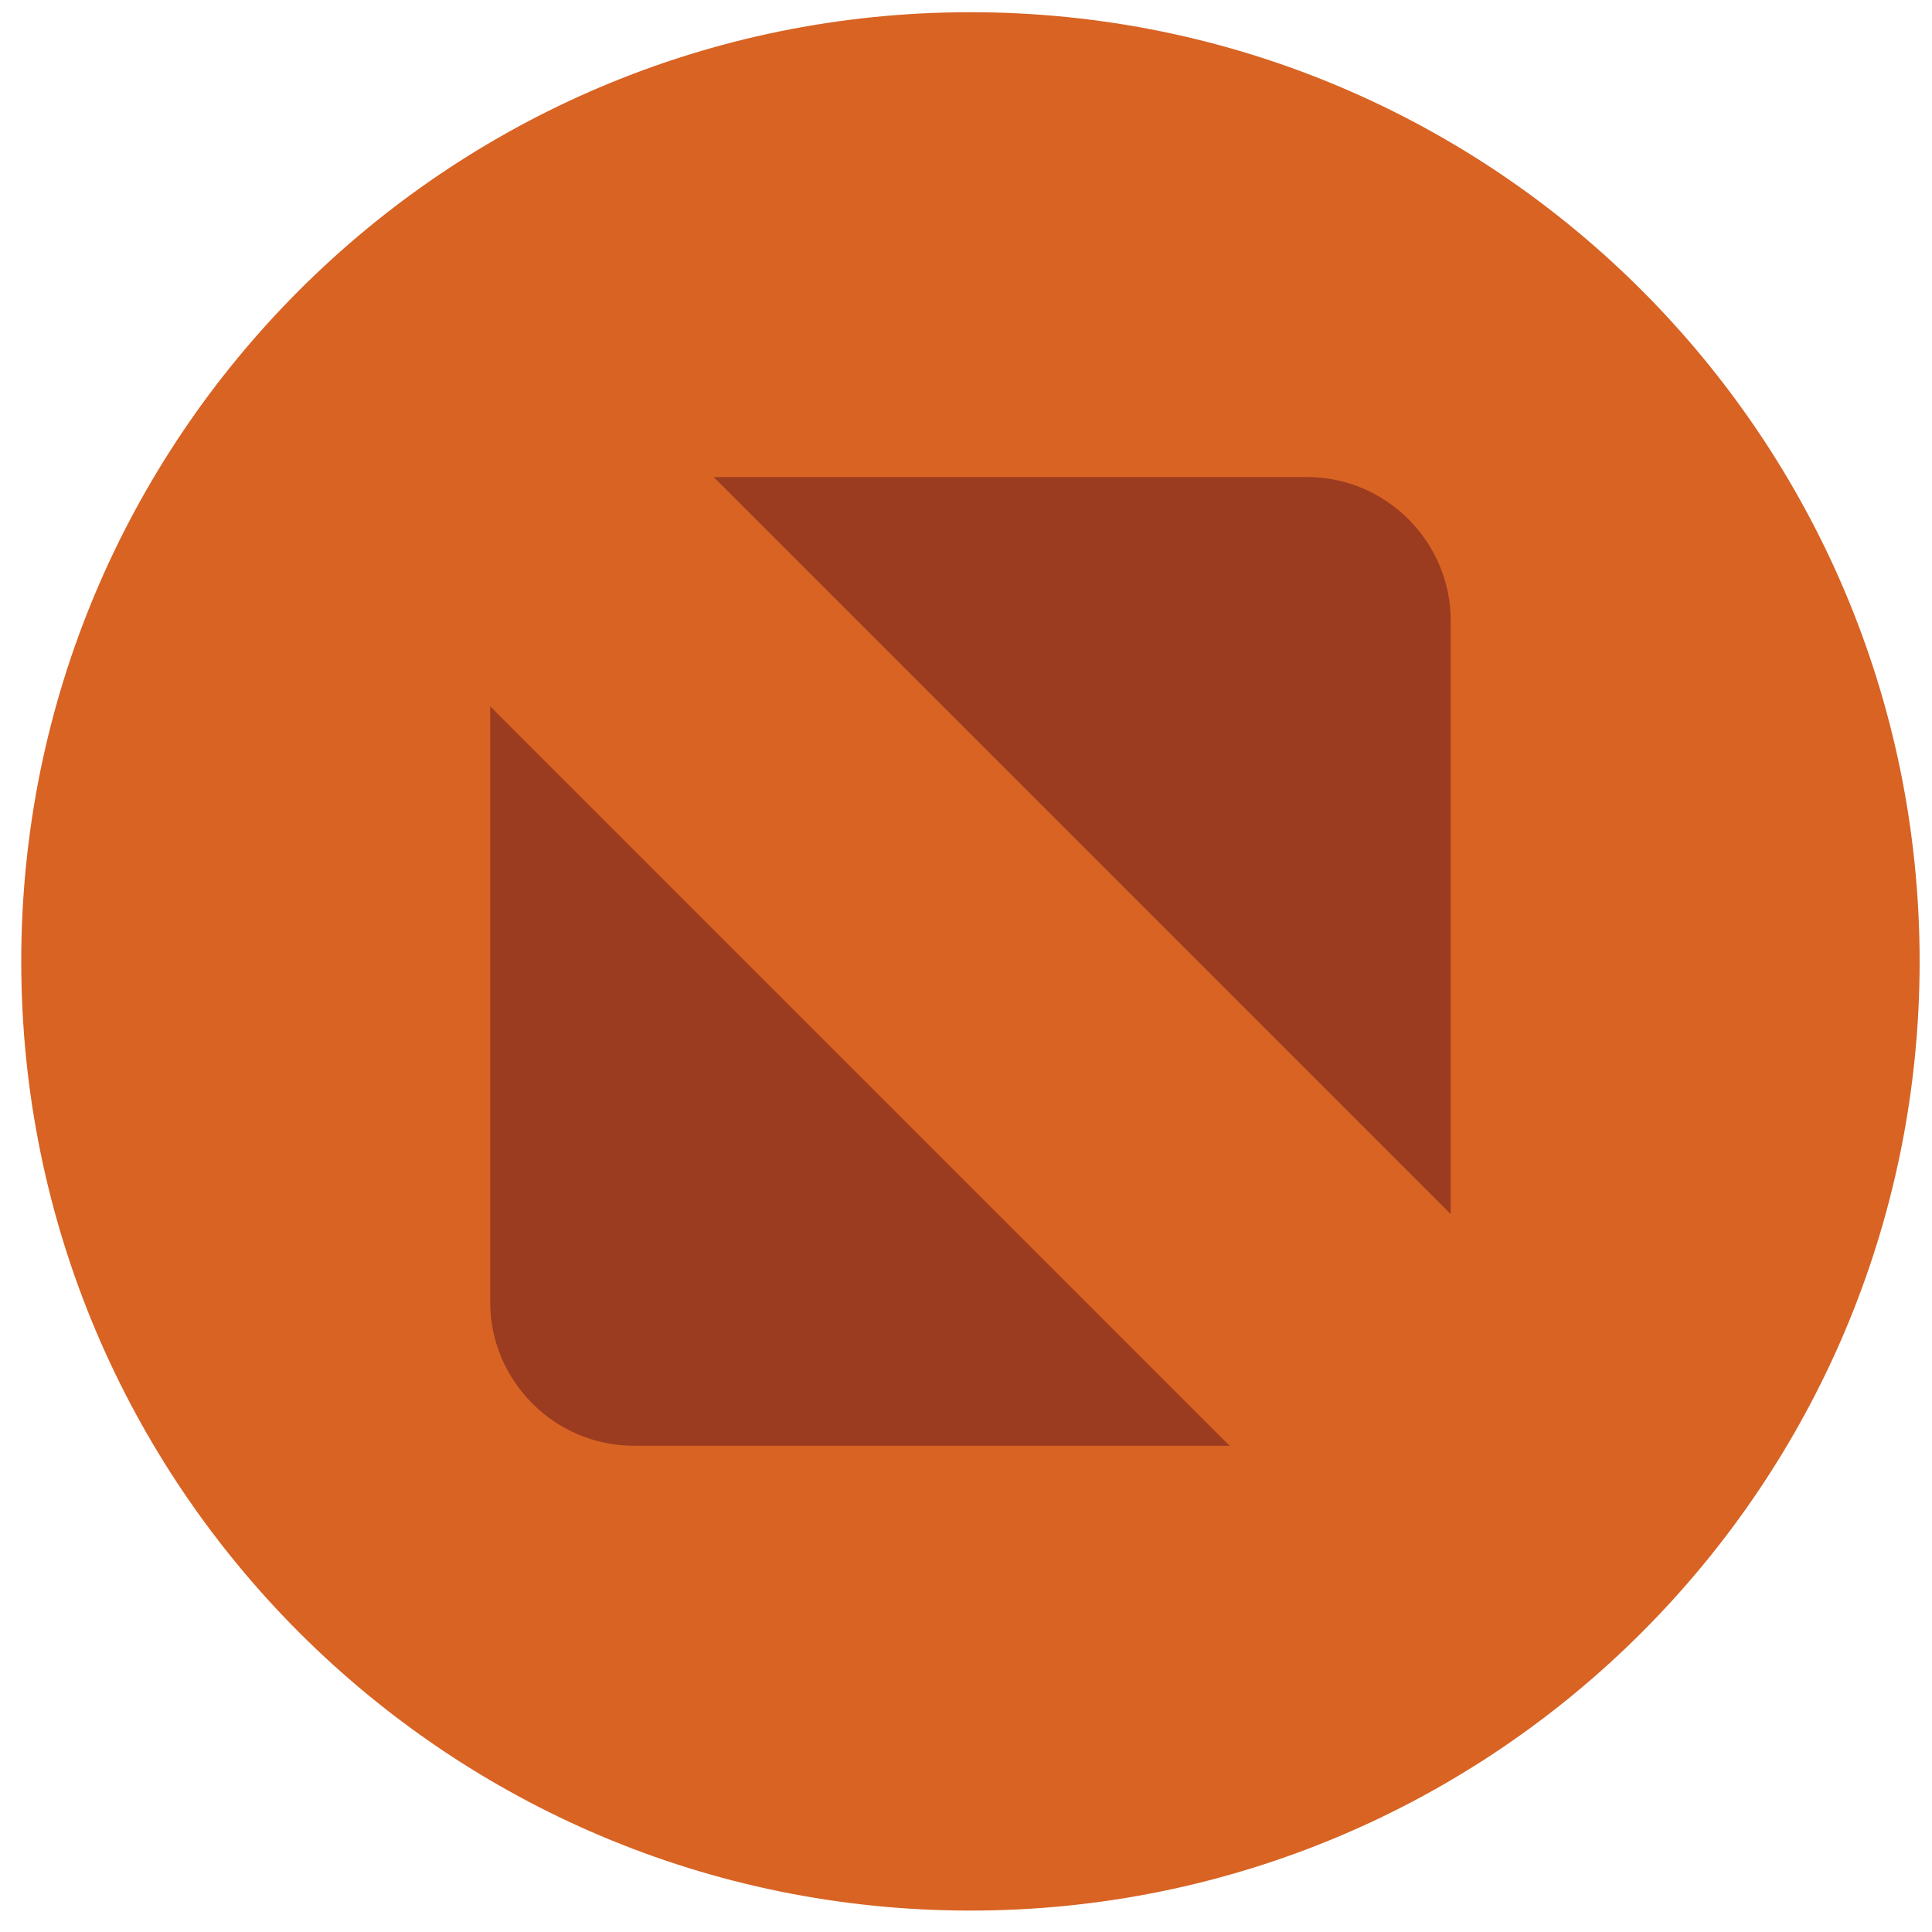 <svg width="116" height="116" viewBox="0 0 116 116" fill="none" xmlns="http://www.w3.org/2000/svg">
<path fill-rule="evenodd" clip-rule="evenodd" d="M58.267 114.714C89.742 114.714 115.257 89.198 115.257 57.724C115.257 26.249 89.742 0.733 58.267 0.733C26.792 0.733 1.276 26.249 1.276 57.724C1.276 89.198 26.792 114.714 58.267 114.714Z" fill="#D86323"/>
<path fill-rule="evenodd" clip-rule="evenodd" d="M58.267 109.867C87.065 109.867 110.41 86.521 110.41 57.724C110.41 28.925 87.065 5.58 58.267 5.58C29.469 5.58 6.123 28.925 6.123 57.724C6.123 86.521 29.469 109.867 58.267 109.867Z" fill="#D86323"/>
<path fill-rule="evenodd" clip-rule="evenodd" d="M42.849 28.643H78.475C83.219 28.643 87.101 32.525 87.101 37.269V72.895L42.849 28.643ZM73.826 86.804H38.058C33.314 86.804 29.433 82.923 29.433 78.179V42.411L73.826 86.804Z" fill="#9B3B20"/>
</svg>
